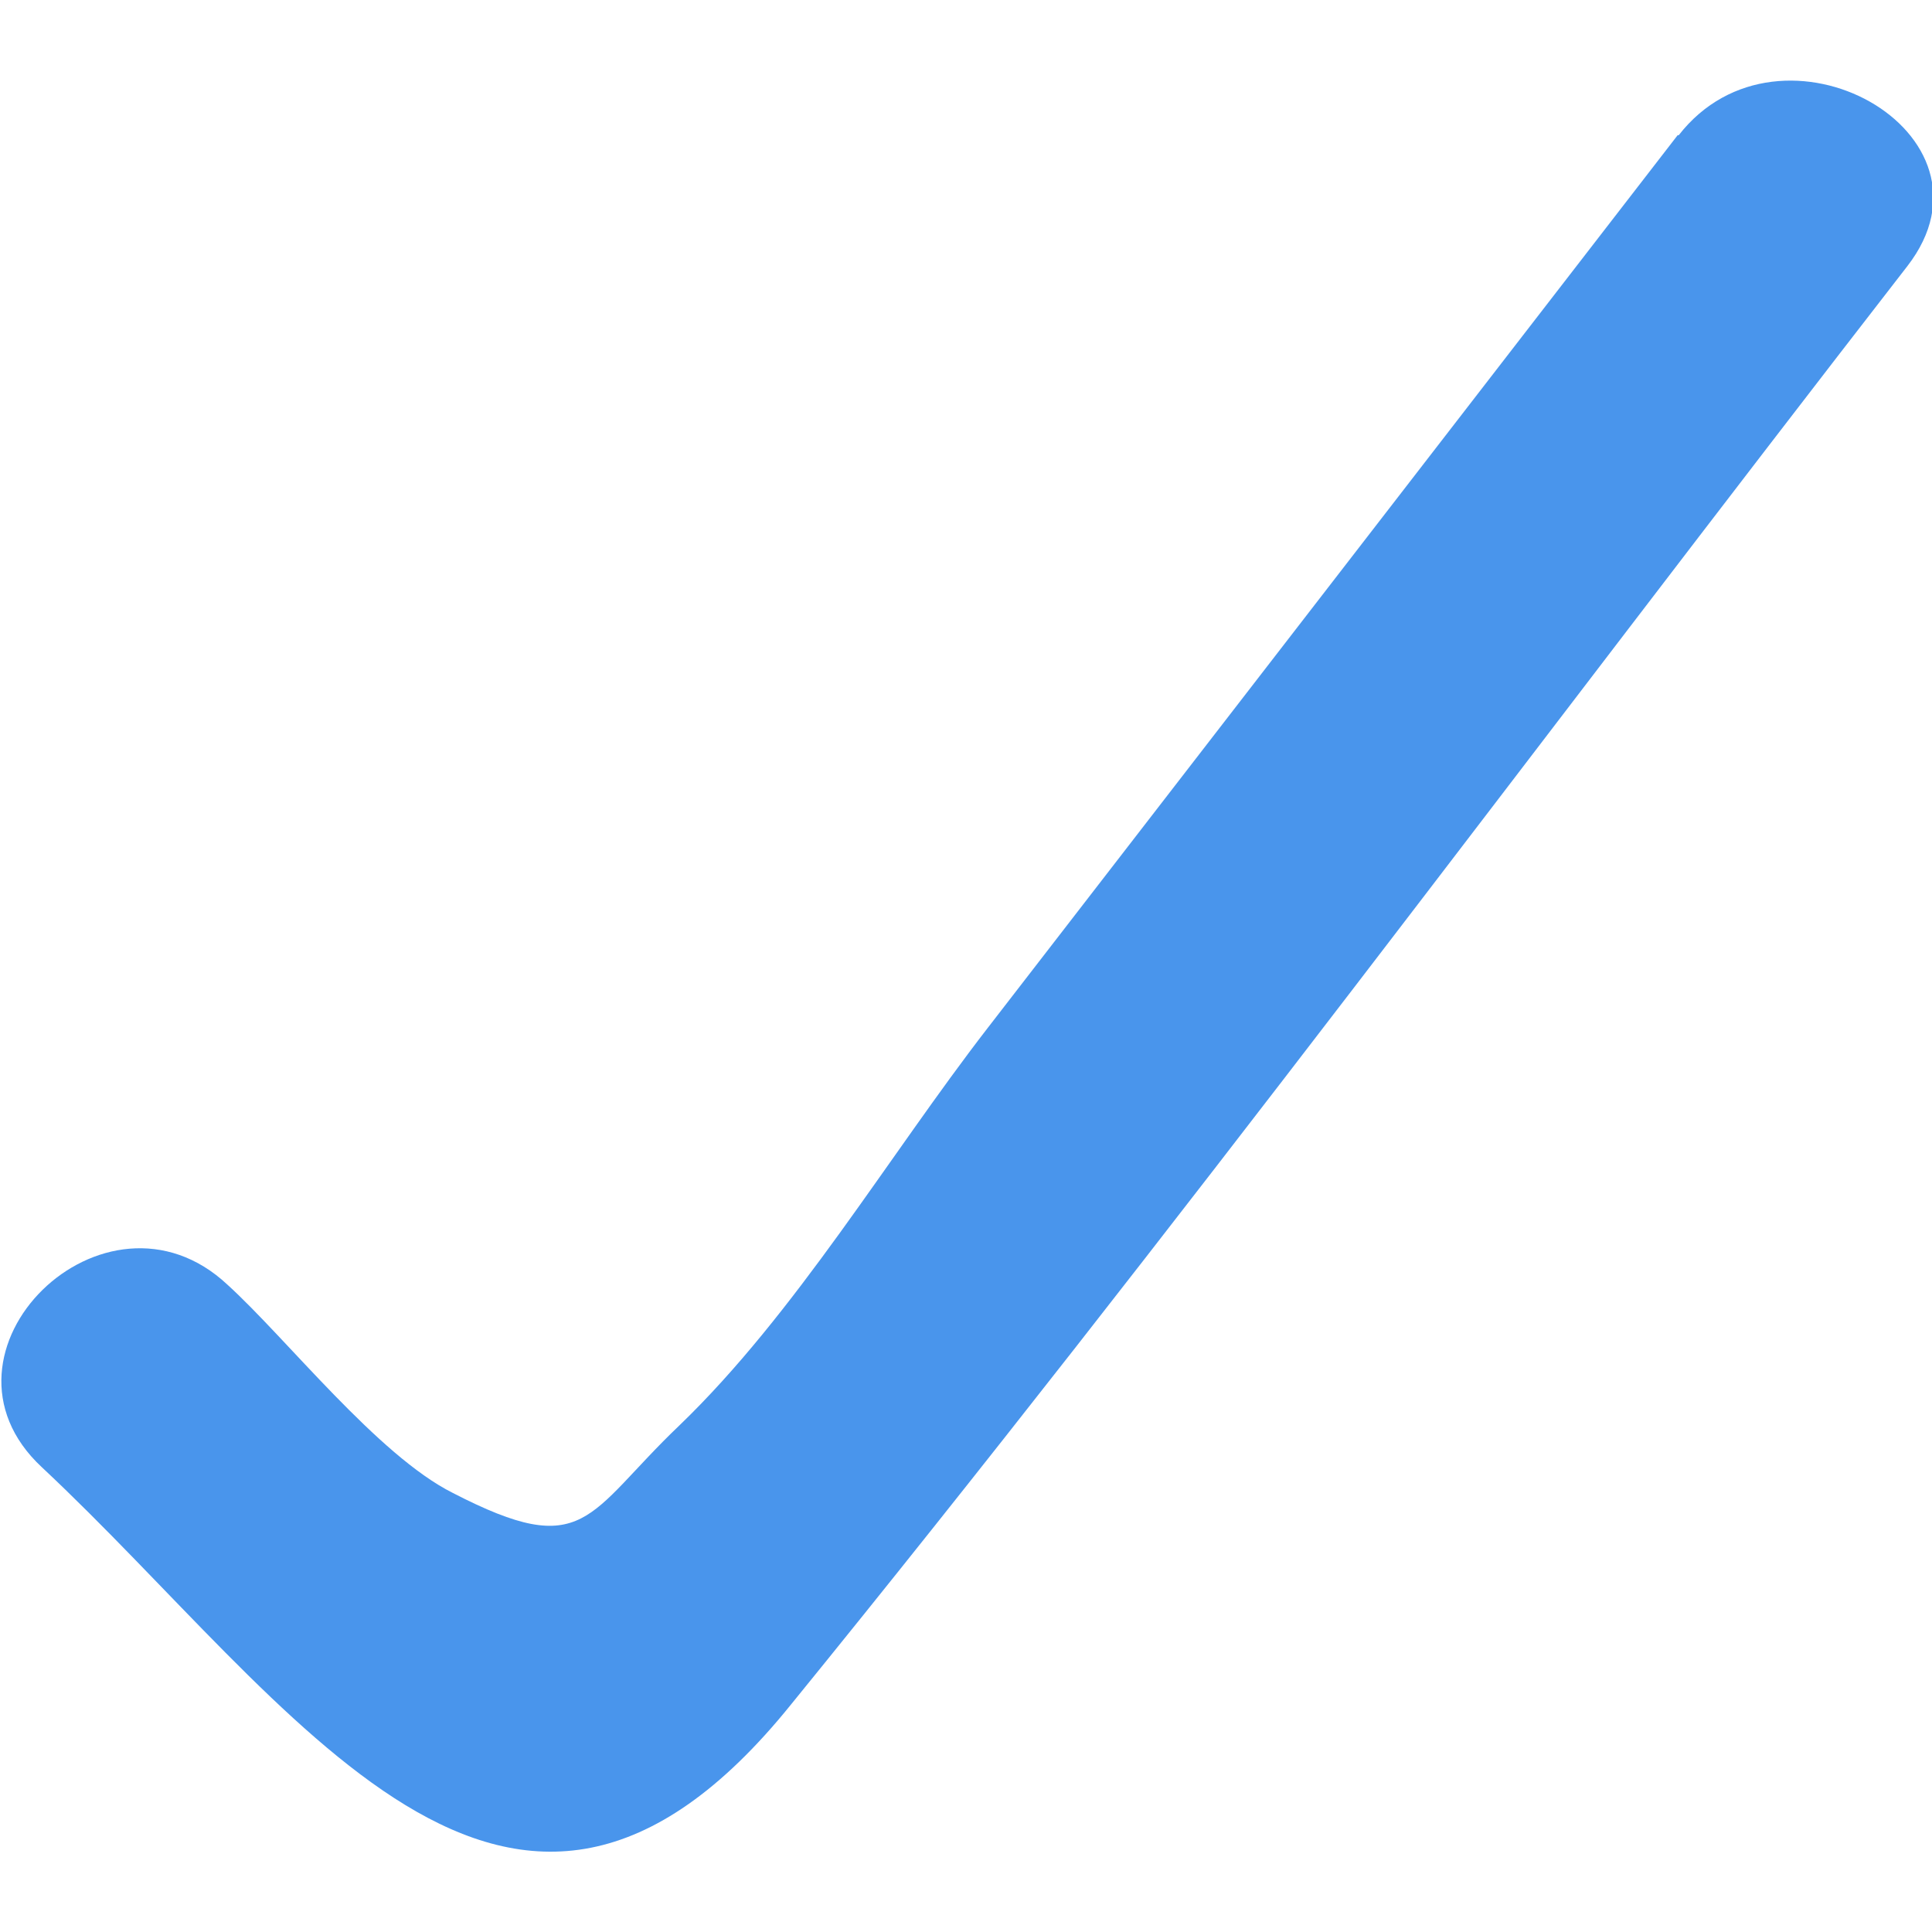 <svg xmlns="http://www.w3.org/2000/svg" fill="none" viewBox="0 0 18 18"><path fill="#4995EC" d="M15.63 1.26 9.2 9.58c-.92 1.19-1.79 2.66-2.87 3.7-.87.83-.87 1.27-2.11.63-.7-.35-1.55-1.44-2.1-1.94-1.14-1.07-2.88.63-1.73 1.7 2.35 2.2 4.36 5.46 6.98 2.21 3.57-4.39 6.94-8.94 10.4-13.4.96-1.24-1.18-2.44-2.13-1.22Z"/></svg>